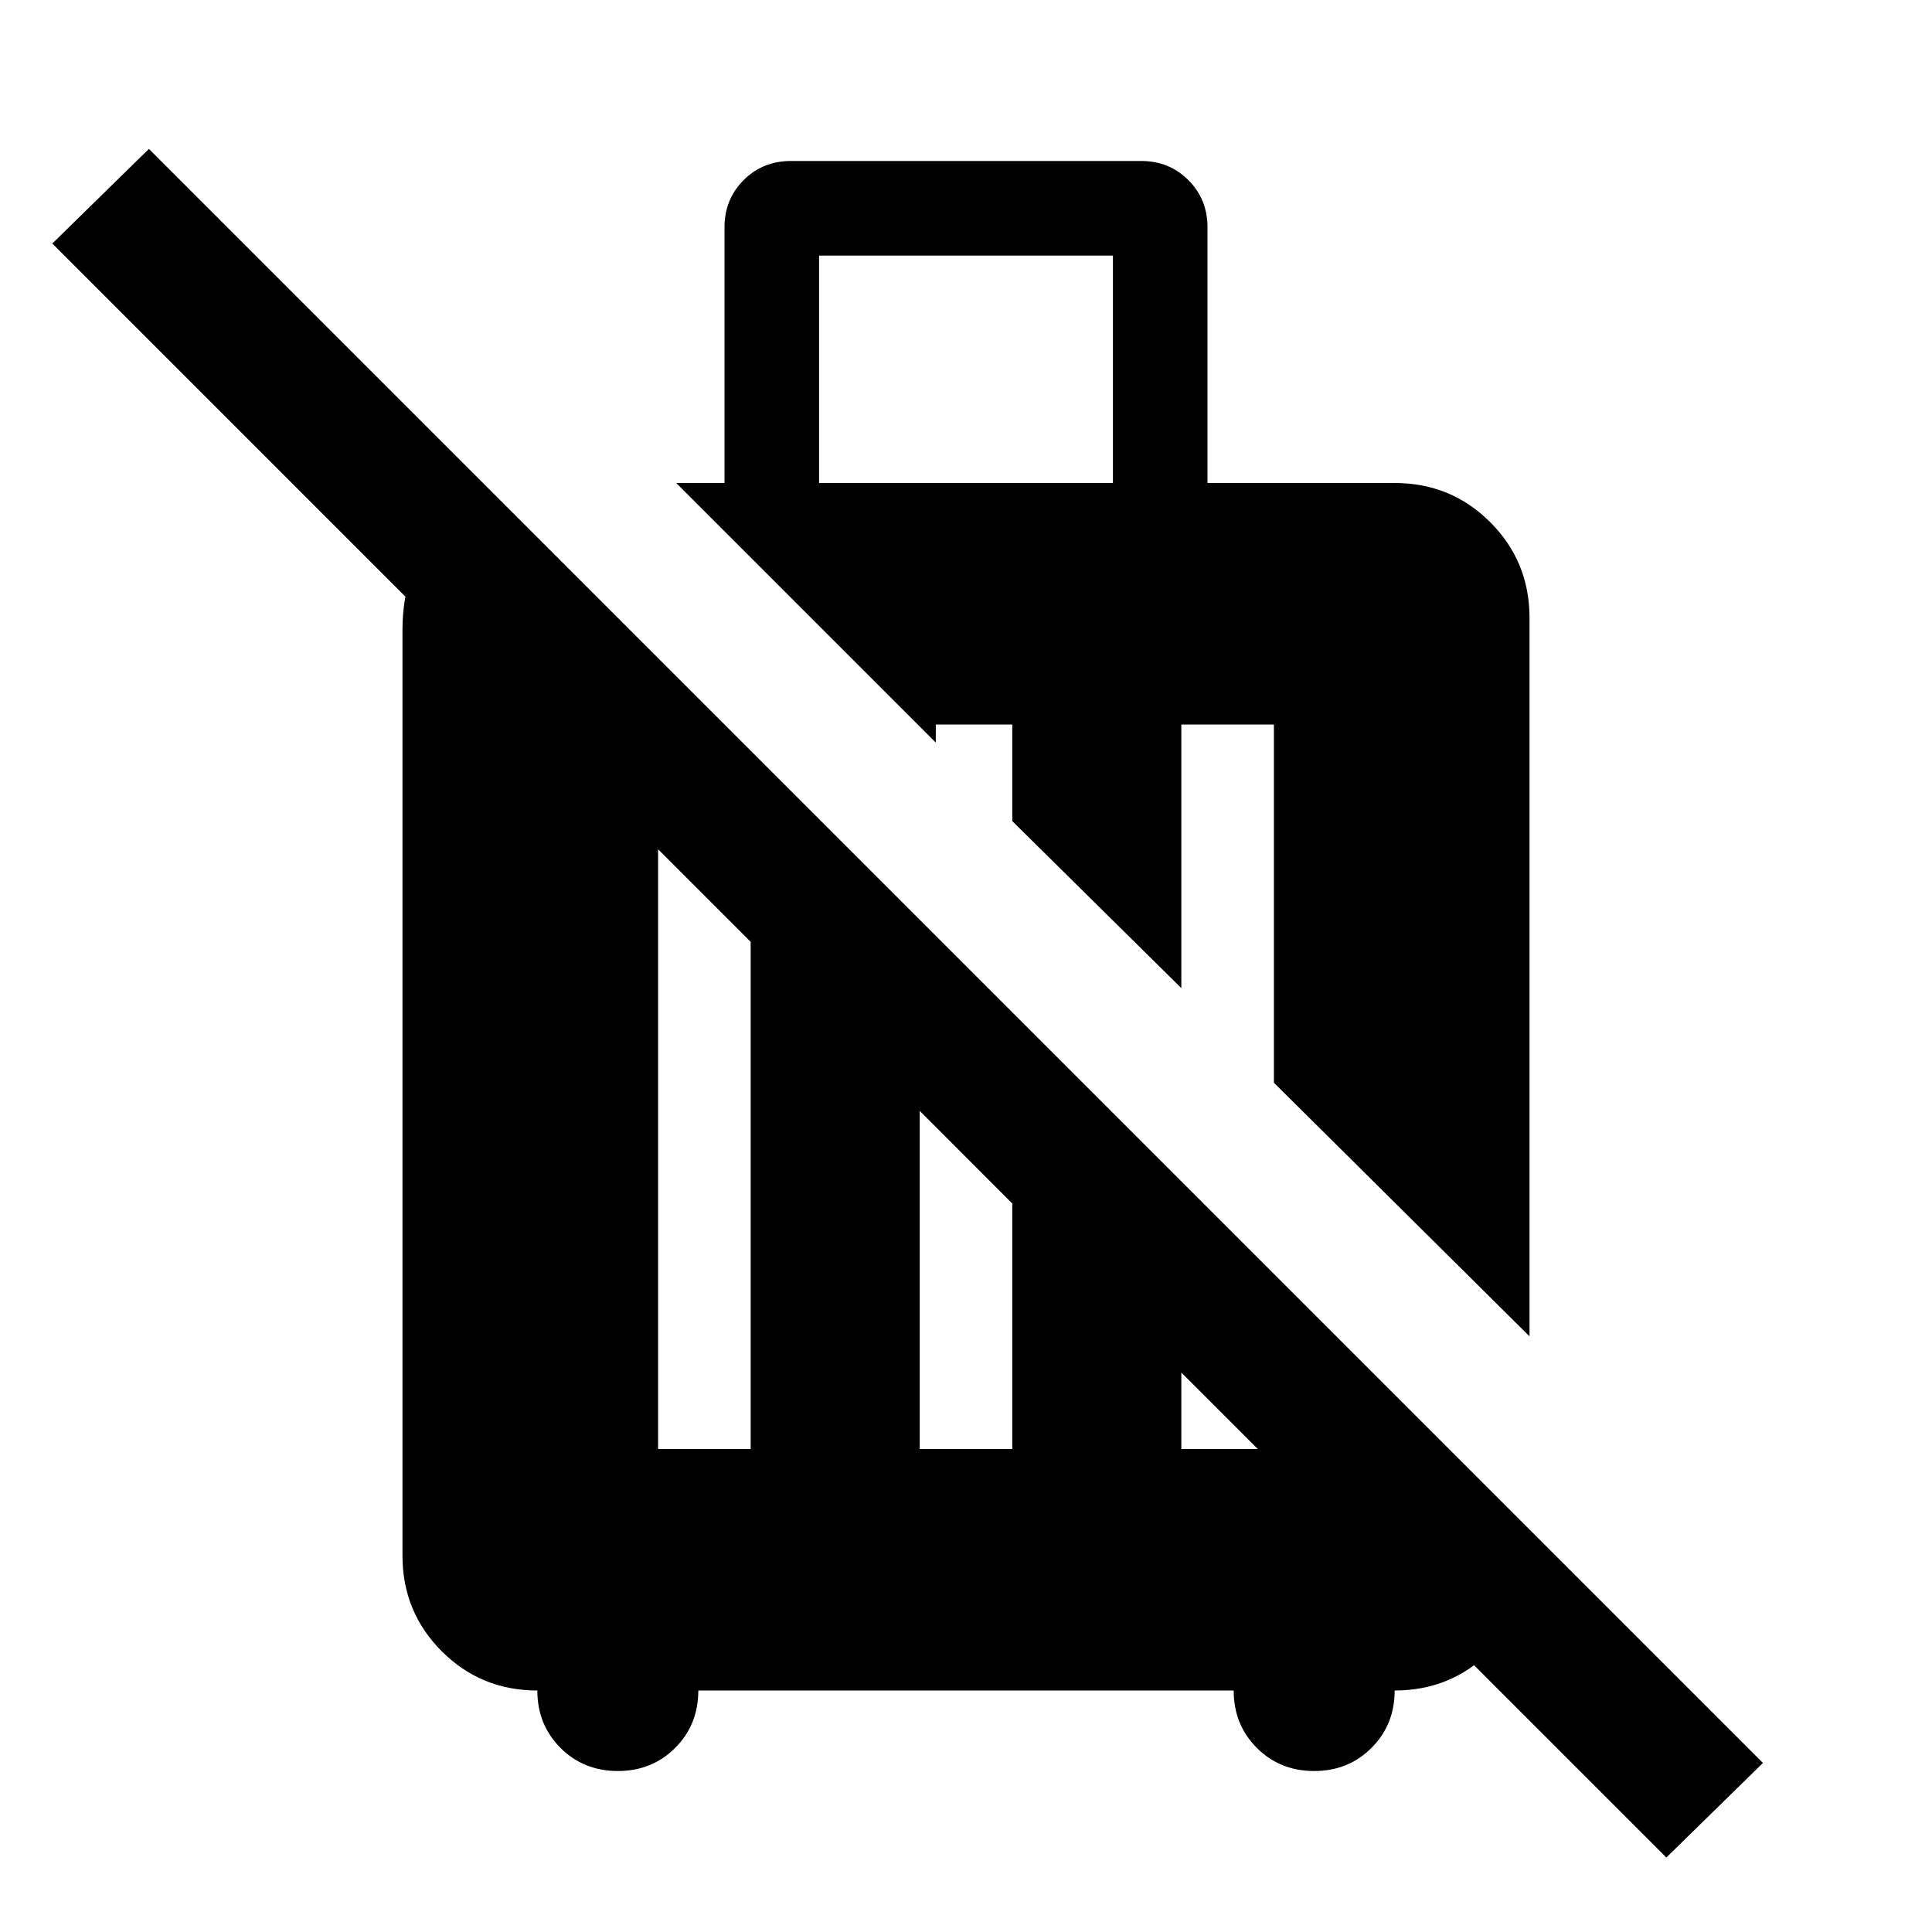 <svg xmlns="http://www.w3.org/2000/svg" height="40" width="40"><path d="M34.5 38.458 20.958 24.917v-3.959l10.709 10.709v.541q0 1.167-.813 1.98-.812.812-1.979.812 0 .708-.479 1.188-.479.479-1.188.479-.708 0-1.187-.479-.479-.48-.479-1.188H14.458q0 .708-.479 1.188-.479.479-1.187.479-.709 0-1.188-.479-.479-.48-.479-1.188-1.167 0-1.979-.812-.813-.813-.813-1.98V13.042q0-1.25.729-2.146Q9.792 10 10 10l1.208 1.208v3.959L1.083 5.042l2-1.959L36.5 36.5ZM20.958 24.917 19.042 23v7h1.916ZM15.542 19.5l-1.917-1.917V30h1.917Zm1.416-9.5h6.084V5.292h-6.084Zm14.709 17.667-5.292-5.25V15h-1.917v5.458L20.958 17v-2h-1.583v.375L14 10h1V4.708q0-.583.396-.979t.979-.396h7.25q.583 0 .979.396t.396.979V10h3.875q1.167 0 1.979.812.813.813.813 1.98Zm-7.209-1.292V30h1.917v-3.625Z"/></svg>